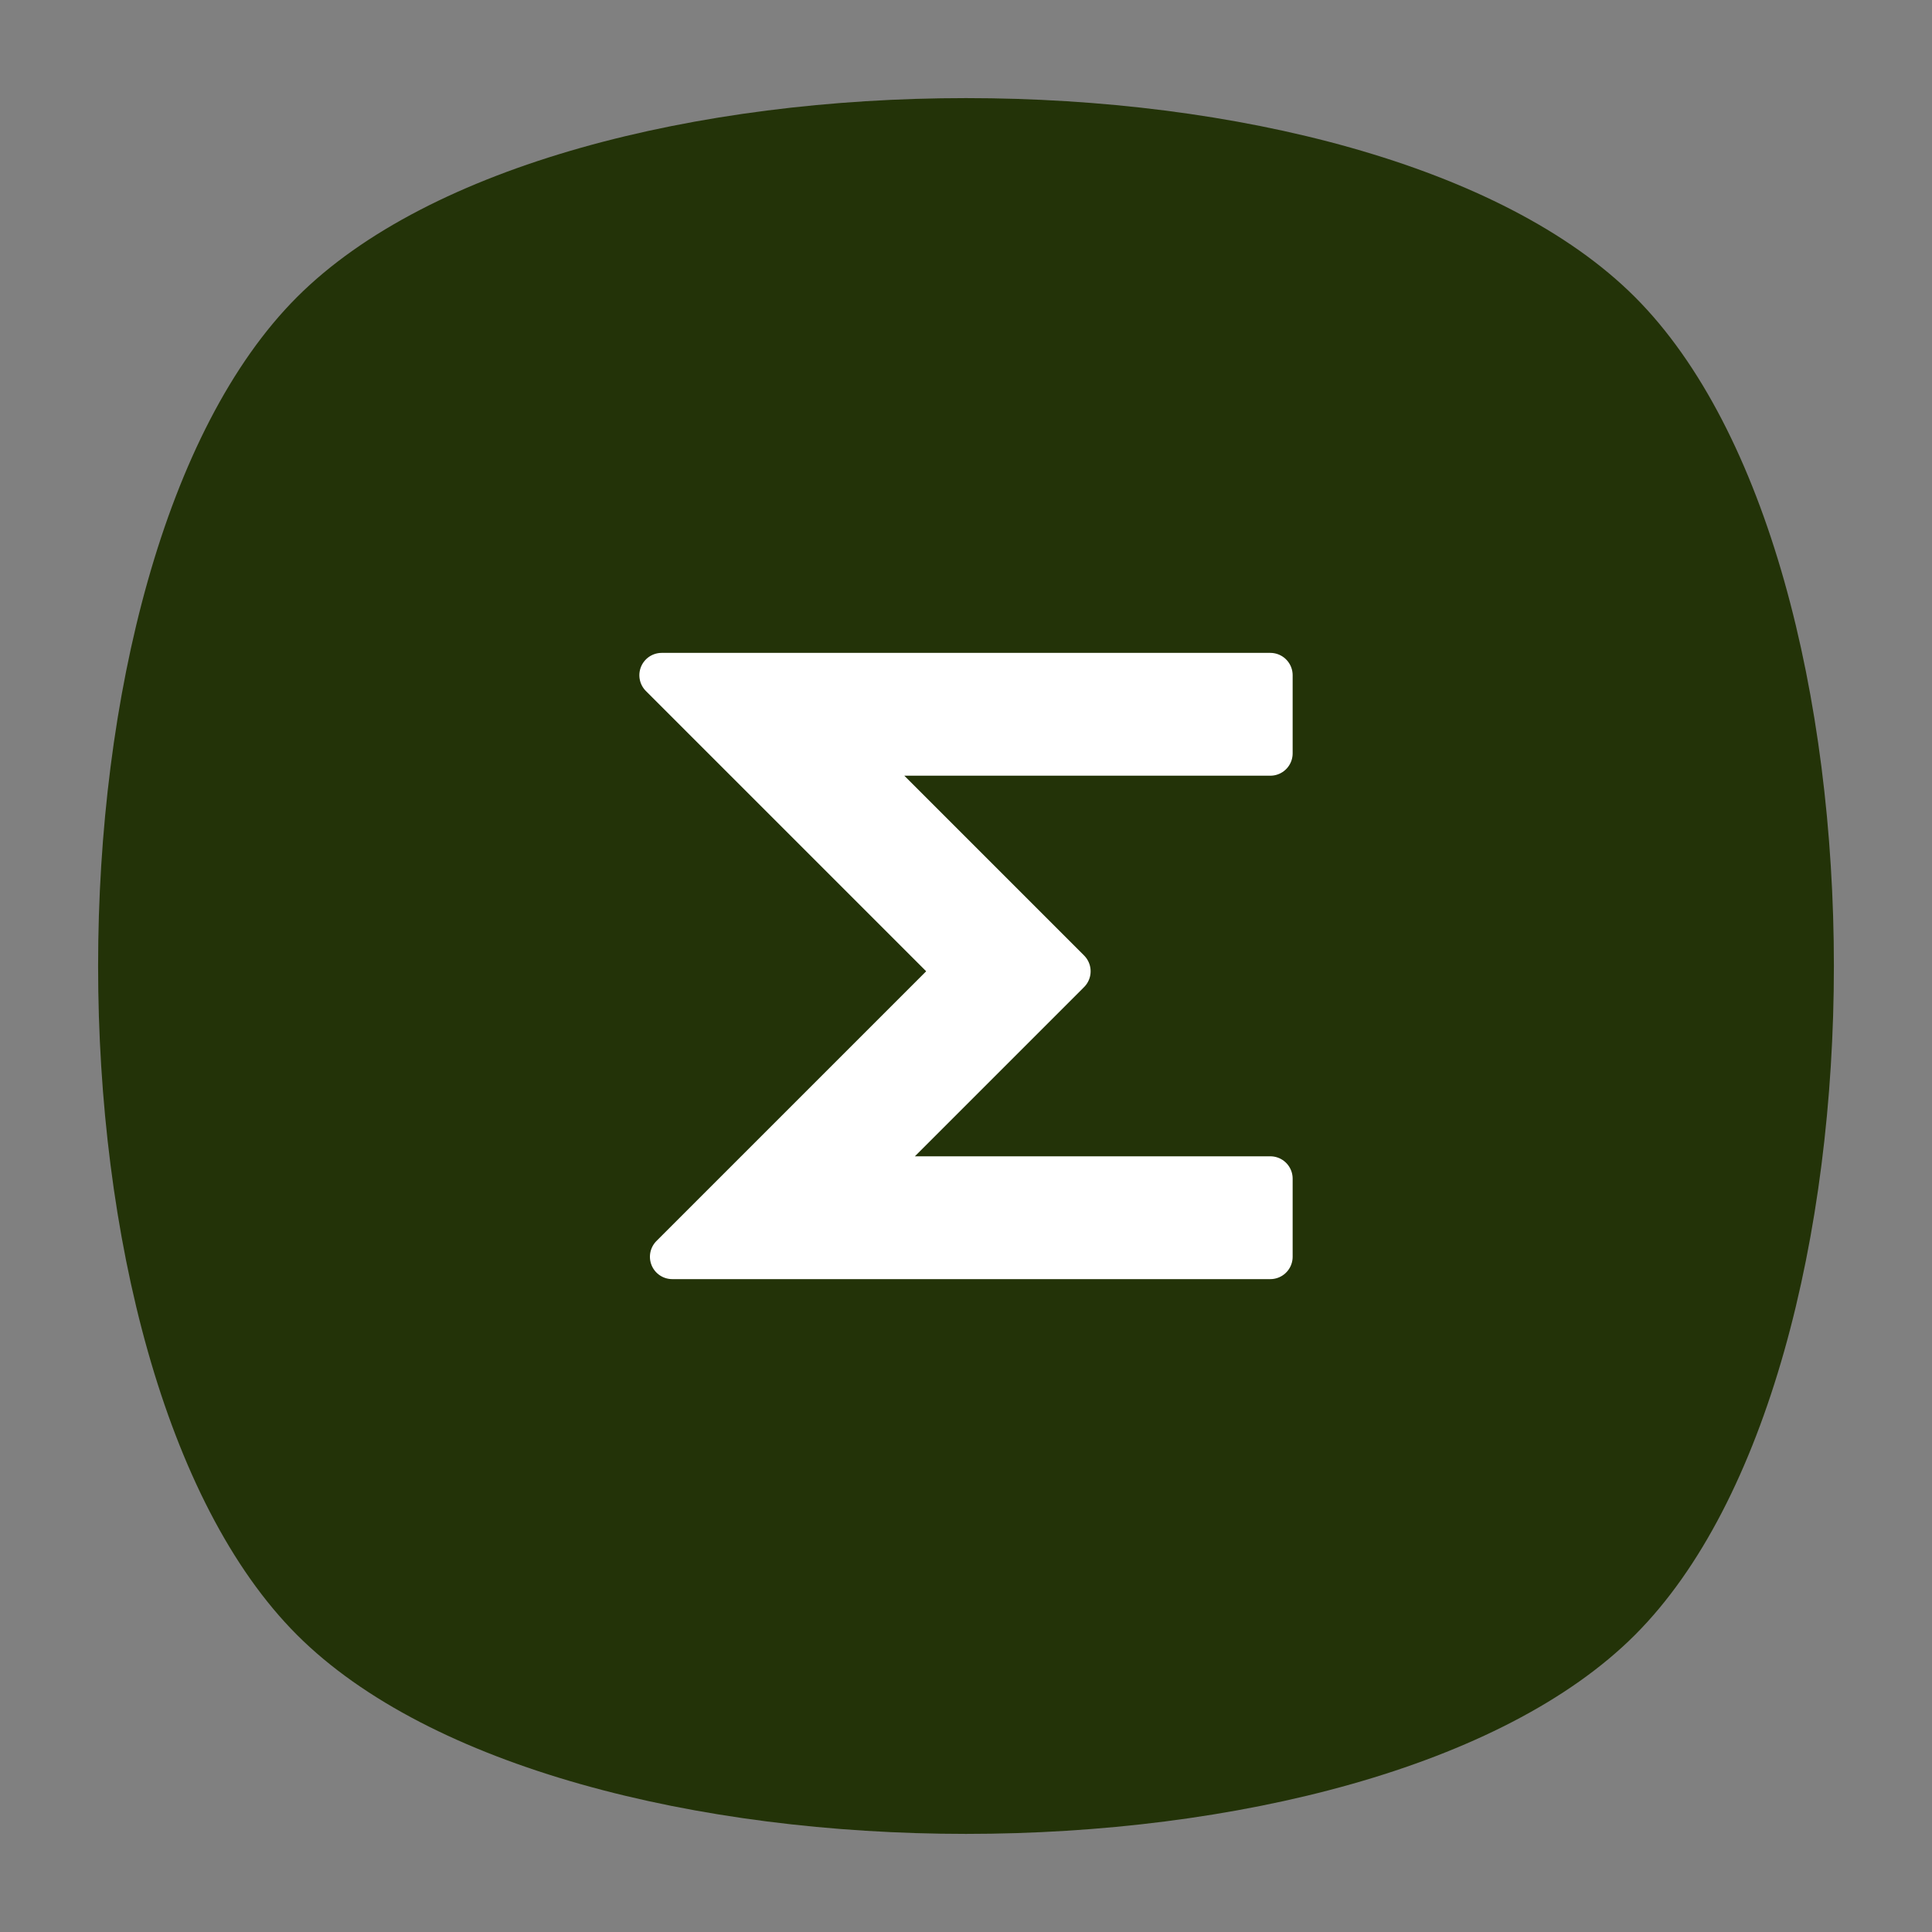 <?xml version="1.0" encoding="UTF-8" standalone="no"?>
<svg
   xmlns:dc="http://purl.org/dc/elements/1.1/"
   xmlns:cc="http://creativecommons.org/ns#"
   xmlns:rdf="http://www.w3.org/1999/02/22-rdf-syntax-ns#"
   xmlns:svg="http://www.w3.org/2000/svg"
   xmlns="http://www.w3.org/2000/svg"
   id="svg2"
   version="1.1"
   xml:space="preserve"
   width="640"
   height="640"
   viewBox="0 0 640 640"><rect x="0" y="0" width="640" height="640" fill="#808080" stroke="none"/><defs
     id="defs6"><clipPath
       clipPathUnits="userSpaceOnUse"
       id="clipPath16"><path
         d="M 0,512 512,512 512,0 0,0 0,512 Z"
         id="path18" /></clipPath><clipPath
       clipPathUnits="userSpaceOnUse"
       id="clipPath24"><path
         d="m 18.325,493.744 475.4,0 0,-475.488 -475.4,0 0,475.488 z"
         id="path26" /></clipPath><clipPath
       clipPathUnits="userSpaceOnUse"
       id="clipPath28"><path
         d="M 448.99,63.029 C 389.293,3.332 122.807,3.332 63.11,63.029 3.413,122.726 3.413,389.312 63.01,449.009 c 59.597,59.696 326.283,59.596 385.98,0 59.697,-59.597 59.597,-326.283 0,-385.98"
         id="path30" /></clipPath><radialGradient
       fx="0"
       fy="0"
       cx="0"
       cy="0"
       r="1"
       gradientUnits="userSpaceOnUse"
       gradientTransform="matrix(237.722,0,0,237.722,256.025,256)"
       spreadMethod="pad"
       id="radialGradient36"><stop
         style="stop-opacity:1;stop-color:#ffffff"
         offset="0"
         id="stop38" /><stop
         style="stop-opacity:0.141;stop-color:#ffffff"
         offset="0.859"
         id="stop40" /><stop
         style="stop-opacity:0;stop-color:#ffffff"
         offset="1"
         id="stop42" /></radialGradient><mask
       maskUnits="userSpaceOnUse"
       x="0"
       y="0"
       width="1"
       height="1"
       id="mask44"><g
         id="g46"><g
           id="g48"><g
             id="g50"><g
               id="g52"><path
                 d="m -32768,32767 65535,0 0,-65535 -65535,0 0,65535 z"
                 style="fill:url(#radialGradient36);stroke:none"
                 id="path54" /></g></g></g></g></mask><radialGradient
       fx="0"
       fy="0"
       cx="0"
       cy="0"
       r="1"
       gradientUnits="userSpaceOnUse"
       gradientTransform="matrix(237.722,0,0,237.722,256.025,256)"
       spreadMethod="pad"
       id="radialGradient56"><stop
         style="stop-opacity:1;stop-color:#010101"
         offset="0"
         id="stop58" /><stop
         style="stop-opacity:1;stop-color:#010101"
         offset="0.859"
         id="stop60" /><stop
         style="stop-opacity:1;stop-color:#010101"
         offset="1"
         id="stop62" /></radialGradient><clipPath
       clipPathUnits="userSpaceOnUse"
       id="clipPath86"><path
         d="m 18.325,493.744 475.4,0 0,-475.488 -475.4,0 0,475.488 z"
         id="path88" /></clipPath><clipPath
       clipPathUnits="userSpaceOnUse"
       id="clipPath90"><path
         d="M 448.99,63.029 C 389.293,3.332 122.807,3.332 63.11,63.029 3.413,122.726 3.413,389.312 63.01,449.009 c 59.597,59.696 326.283,59.596 385.98,0 59.697,-59.597 59.597,-326.283 0,-385.98"
         id="path92" /></clipPath><radialGradient
       fx="0"
       fy="0"
       cx="0"
       cy="0"
       r="1"
       gradientUnits="userSpaceOnUse"
       gradientTransform="matrix(188.255,188.361,-130.359,130.279,256.025,256.044)"
       spreadMethod="pad"
       id="radialGradient98"><stop
         style="stop-opacity:1;stop-color:#ffffff"
         offset="0"
         id="stop100" /><stop
         style="stop-opacity:0.141;stop-color:#ffffff"
         offset="0.859"
         id="stop102" /><stop
         style="stop-opacity:0;stop-color:#ffffff"
         offset="1"
         id="stop104" /></radialGradient><mask
       maskUnits="userSpaceOnUse"
       x="0"
       y="0"
       width="1"
       height="1"
       id="mask106"><g
         id="g108"><g
           id="g110"><g
             id="g112"><g
               id="g114"><path
                 d="m -32768,32767 65535,0 0,-65535 -65535,0 0,65535 z"
                 style="fill:url(#radialGradient98);stroke:none"
                 id="path116" /></g></g></g></g></mask><radialGradient
       fx="0"
       fy="0"
       cx="0"
       cy="0"
       r="1"
       gradientUnits="userSpaceOnUse"
       gradientTransform="matrix(188.255,188.361,-130.359,130.279,256.025,256.044)"
       spreadMethod="pad"
       id="radialGradient118"><stop
         style="stop-opacity:1;stop-color:#010101"
         offset="0"
         id="stop120" /><stop
         style="stop-opacity:1;stop-color:#010101"
         offset="0.859"
         id="stop122" /><stop
         style="stop-opacity:1;stop-color:#010101"
         offset="1"
         id="stop124" /></radialGradient><clipPath
       clipPathUnits="userSpaceOnUse"
       id="clipPath148"><path
         d="m 18.275,493.694 475.387,0 0,-475.438 -475.387,0 0,475.438 z"
         id="path150" /></clipPath><clipPath
       clipPathUnits="userSpaceOnUse"
       id="clipPath152"><path
         d="m 63.01,63.029 c 59.697,-59.697 326.183,-59.697 385.88,0 59.697,59.697 59.697,326.183 0,385.88 -59.697,59.696 -326.183,59.696 -385.88,0.1 -59.697,-59.597 -59.597,-326.283 0,-385.98"
         id="path154" /></clipPath><radialGradient
       fx="0"
       fy="0"
       cx="0"
       cy="0"
       r="1"
       gradientUnits="userSpaceOnUse"
       gradientTransform="matrix(-188.288,188.394,130.382,130.302,255.925,255.994)"
       spreadMethod="pad"
       id="radialGradient160"><stop
         style="stop-opacity:1;stop-color:#ffffff"
         offset="0"
         id="stop162" /><stop
         style="stop-opacity:0.141;stop-color:#ffffff"
         offset="0.859"
         id="stop164" /><stop
         style="stop-opacity:0;stop-color:#ffffff"
         offset="1"
         id="stop166" /></radialGradient><mask
       maskUnits="userSpaceOnUse"
       x="0"
       y="0"
       width="1"
       height="1"
       id="mask168"><g
         id="g170"><g
           id="g172"><g
             id="g174"><g
               id="g176"><path
                 d="m -32768,32767 65535,0 0,-65535 -65535,0 0,65535 z"
                 style="fill:url(#radialGradient160);stroke:none"
                 id="path178" /></g></g></g></g></mask><radialGradient
       fx="0"
       fy="0"
       cx="0"
       cy="0"
       r="1"
       gradientUnits="userSpaceOnUse"
       gradientTransform="matrix(-188.288,188.394,130.382,130.302,255.925,255.994)"
       spreadMethod="pad"
       id="radialGradient180"><stop
         style="stop-opacity:1;stop-color:#010101"
         offset="0"
         id="stop182" /><stop
         style="stop-opacity:1;stop-color:#010101"
         offset="0.859"
         id="stop184" /><stop
         style="stop-opacity:1;stop-color:#010101"
         offset="1"
         id="stop186" /></radialGradient><clipPath
       clipPathUnits="userSpaceOnUse"
       id="clipPath214"><path
         d="m 289.855,423.202 -2.132,-19.944 -6.105,-7.709 -26.99,19.593 -6.158,69.248 -1.992,-0.176 6.003,-67.514 -34.61,25.125 1.597,41.764 -1.999,0.076 -1.546,-40.426 -46.248,33.574 c -0.741,-0.168 -1.479,-0.337 -2.217,-0.509 l 0,0 -0.168,-0.231 48.542,-35.239 -4.485,-117.289 -94.123,126.135 0.387,7.589 -1.997,0.102 -0.264,-5.18 -3.065,4.108 -1.603,-1.197 4.508,-6.042 -4.042,-79.366 -38.01,57.503 c -0.449,-0.528 -0.899,-1.057 -1.342,-1.596 l 0,0 39.18,-59.274 -6.759,-132.714 -46.675,170.008 -0.397,-0.109 c -0.366,-0.673 -0.733,-1.343 -1.091,-2.026 l 0,0 47.838,-174.246 -1.026,-20.136 -67.504,-38.188 c 0.056,-0.245 0.111,-0.491 0.168,-0.735 l 0,0 0.628,-1.111 66.589,37.668 -1.908,-37.455 -44.855,-56.638 c 0.338,-0.647 0.687,-1.279 1.031,-1.918 l 0,0 43.648,55.113 -5.037,-98.908 c 0.645,-0.437 1.277,-0.882 1.935,-1.312 l 0,0 5.242,102.922 13.184,16.647 39.668,-144.488 c 0.744,-0.206 1.492,-0.409 2.241,-0.609 l 0,0 -40.369,147.042 40.124,50.664 28.828,16.308 20.926,-31.658 -7.292,-190.724 c 0.664,-0.091 1.326,-0.184 1.991,-0.272 l 0,0 7.194,188.134 50.427,-76.288 -9.417,-88.099 -27.884,-25.878 c 0.907,-0.071 1.818,-0.131 2.728,-0.198 l 0,0 24.833,23.047 -2.573,-24.074 c 0.669,-0.013 1.336,-0.035 2.006,-0.045 l 0,0 2.799,26.19 30.181,28.01 3.603,-40.519 -7.265,-13.117 c 0.787,0.041 1.573,0.082 2.358,0.128 l 0,0 5.224,9.432 0.803,-9.032 c 0.665,0.049 1.332,0.088 1.995,0.14 l 0,0 -1.068,12.016 17.825,32.184 25.502,-38.579 c 0.709,0.136 1.423,0.265 2.129,0.405 l 0,0 -26.537,40.147 33.724,60.893 5.519,5.121 45.709,-61.255 -4.391,-28.749 c 0.725,0.309 1.448,0.618 2.165,0.932 l 0,0 3.906,25.567 12.838,-17.204 c 0.586,0.333 1.163,0.672 1.741,1.01 l 0,0 -14.155,18.97 15.439,101.078 39.766,-80.916 c 0.419,0.658 0.836,1.322 1.249,1.992 l 0,0 -40.486,82.384 2.737,17.923 34.442,31.964 21.209,-93.43 c 0.414,1.205 0.827,2.411 1.227,3.633 l 0,0 -20.741,91.37 22.326,20.719 14.652,-10.637 c 0.022,0.811 0.041,1.621 0.057,2.432 l 0,0 -13.214,9.593 13.115,12.17 c -0.027,0.881 -0.066,1.76 -0.098,2.639 l 0,0 -14.667,-13.612 -32.879,23.868 -4.575,20.157 36.331,65.598 c -0.28,0.869 -0.559,1.739 -0.847,2.599 l 0,0 -36.149,-65.269 -2.59,11.412 12.313,80.609 12.045,6.814 c -0.319,0.585 -0.63,1.181 -0.954,1.759 l 0,0 -10.707,-6.057 2.843,18.612 c -0.549,0.782 -1.111,1.537 -1.671,2.299 l 0,0 -3.386,-22.164 -25.76,-14.573 -16.768,73.867 c -0.771,0.386 -1.531,0.779 -2.313,1.156 l 0,0 17.262,-76.051 -38.479,-21.768 5.819,104.458 c -0.646,0.25 -1.309,0.485 -1.961,0.731 l 0,0 -5.925,-106.359 -23.46,-13.271 -30.211,21.931 -21.575,43.903 50.118,63.282 c -0.713,0.175 -1.426,0.348 -2.142,0.518 l 0,0 -48.953,-61.812 -4.558,9.273 6.447,60.314 c -0.663,0.066 -1.325,0.14 -1.989,0.203 l 0,0 -6.109,-57.155 -29.011,59.033 c -0.746,0.009 -1.491,0.011 -2.237,0.017 l 0,0 30.85,-62.775 z m -176.848,-56.321 4.058,79.668 94.16,-126.185 -0.549,-14.392 -31.291,-39.509 -66.378,100.418 z m 100.244,-45.888 4.528,118.428 34.937,-25.362 4.397,-49.451 -39.34,-49.675 -4.522,6.06 z m 78.255,98.848 3.581,-7.285 -5.04,-6.363 1.459,13.648 z m -36.643,-7.34 25.512,-18.522 -21.457,-27.091 -4.055,45.613 z m 33.522,-21.865 1.265,11.833 6.414,8.098 19.486,-39.651 -27.165,19.72 z m -5.147,3.737 4.087,5.16 -0.806,-7.542 -3.281,2.382 z m 132.274,-12.702 24.914,14.093 -11.309,-74.029 -13.605,59.936 z m -156.336,-17.68 22.819,28.812 4.279,-3.106 -8.969,-83.913 -12.332,-6.977 -5.797,65.184 z m 28.963,24.352 29.299,-21.269 14.837,-30.192 -52.83,-29.887 8.694,81.348 z m 84.847,-59.122 1.634,29.317 39.074,22.104 14.598,-64.31 -3.748,-24.539 -51.558,37.428 z m -52.084,35.338 26.41,-19.171 -13.292,-7.52 -13.118,26.691 z m -214.996,-137.098 6.93,136.053 65.243,-98.701 -21.753,-27.468 -45.991,-26.017 -4.429,16.133 z m 113.104,85.814 38.361,48.437 5.689,-63.986 -22.815,-12.907 -21.235,28.456 z m 131.994,31.904 21.548,12.189 -1.49,-26.75 -20.058,14.561 z m -16.1,-9.109 14.187,8.026 21.839,-15.854 -3.277,-58.813 -32.749,66.641 z m -62.443,-94.424 6.723,62.903 53.975,30.534 34.267,-69.727 -2.229,-40.024 1.996,-0.111 2.031,36.476 18.671,-37.991 -43.474,-78.494 -71.96,96.434 z m 96.991,24.124 3.402,61.075 51.35,-37.277 -0.064,-0.42 -35.065,-63.31 -19.623,39.932 z m -156.322,52.042 3.358,-4.5 -3.71,-4.685 0.352,9.185 z m -0.481,-12.57 5.077,6.411 20.764,-27.826 -27.249,-15.416 1.408,36.831 z m 216.853,5.763 1.96,-8.637 -4.529,-8.176 2.569,16.813 z m -159.772,-65.698 -4.563,51.313 11.876,6.719 -6.341,-59.336 -0.972,1.304 z m -89.184,19.4 30,37.879 -1.351,-35.332 -22.077,-12.489 -6.572,9.942 z m 246.385,25.353 5.196,9.38 3.574,-15.746 -8.77,6.366 z m -185.481,-6.856 21.805,12.334 4.195,-47.177 -26,34.843 z m 184.575,5.042 10.348,-7.512 10.285,-45.314 -33.444,-31.037 12.811,83.863 z m -35.874,-64.596 33.118,59.798 -12.411,-81.252 -6.98,-6.478 -13.727,27.932 z m -180.723,-2.636 1.723,45.048 28.545,16.149 28.092,-37.646 1.351,-15.189 -9.08,-84.956 -50.631,76.594 z m 229.401,57.937 30.712,-22.295 -21.188,-19.664 -9.524,41.959 z m -250.606,-25.858 20.882,11.813 -1.569,-41.03 -19.313,29.217 z m -8.983,9.964 6.134,-9.279 -24.426,-13.818 18.292,23.097 z m 90.828,-21.547 0.321,-0.432 -0.155,-1.448 -0.166,1.88 z m 11.53,-129.676 -10.451,117.526 1.001,9.361 71.21,-95.428 -4.261,-7.695 -45.374,-42.108 -12.125,18.344 z m -170.717,97.506 42.148,23.844 -36.159,-45.658 -5.989,21.814 z m 234.853,-65.887 43.236,78.065 13.377,-27.221 -55.866,-51.846 -0.747,1.002 z m -240.152,77.636 2.958,-10.776 -3.612,-2.043 0.654,12.819 z m 156.207,-79.288 8.262,77.304 9.227,-103.761 -17.489,26.457 z m -156.981,64.104 4.277,2.419 6.245,-22.743 -12.351,-15.595 1.829,35.919 z m 299.99,-12.062 5.574,5.172 -1.924,-12.597 -3.65,7.425 z m -57.114,-53.004 55.584,51.584 4.652,-9.465 -15.577,-101.967 -44.659,59.848 z m -3.014,0.695 0.337,-0.451 -1.205,-1.119 0.868,1.57 z m -83.215,-2.855 18.196,-27.525 2.523,-28.382 -29.633,-27.501 8.914,83.408 z m 33.387,-46.88 41.144,38.183 -30.264,-54.643 -10.88,16.46 z m -12.871,15.845 10.267,-15.533 -8.209,-7.617 -2.058,23.15 z m 2.282,-25.672 9.103,8.448 11.273,-17.055 -16.897,-30.509 -3.479,39.116 z"
         id="path216" /></clipPath><radialGradient
       fx="0"
       fy="0"
       cx="0"
       cy="0"
       r="1"
       gradientUnits="userSpaceOnUse"
       gradientTransform="matrix(213.901,77.853,77.853,-213.901,260.631,256.014)"
       spreadMethod="pad"
       id="radialGradient226"><stop
         style="stop-opacity:0;stop-color:#ffffff"
         offset="0"
         id="stop228" /><stop
         style="stop-opacity:0.2;stop-color:#ffffff"
         offset="1"
         id="stop230" /></radialGradient><mask
       maskUnits="userSpaceOnUse"
       x="0"
       y="0"
       width="1"
       height="1"
       id="mask232"><g
         id="g234"><g
           id="g236"><g
             id="g238"><g
               id="g240"><path
                 d="m -32768,32767 65535,0 0,-65535 -65535,0 0,65535 z"
                 style="fill:url(#radialGradient226);stroke:none"
                 id="path242" /></g></g></g></g></mask><radialGradient
       fx="0"
       fy="0"
       cx="0"
       cy="0"
       r="1"
       gradientUnits="userSpaceOnUse"
       gradientTransform="matrix(213.901,77.853,77.853,-213.901,260.631,256.014)"
       spreadMethod="pad"
       id="radialGradient248"><stop
         style="stop-opacity:1;stop-color:#ffffff"
         offset="0"
         id="stop250" /><stop
         style="stop-opacity:1;stop-color:#ffffff"
         offset="1"
         id="stop252" /></radialGradient><clipPath
       clipPathUnits="userSpaceOnUse"
       id="clipPath260"><path
         d="M 0,512 512,512 512,0 0,0 0,512 Z"
         id="path262" /></clipPath><linearGradient
       x1="0"
       y1="0"
       x2="1"
       y2="0"
       gradientUnits="userSpaceOnUse"
       gradientTransform="matrix(201.609,0,0,-201.609,219.196,320)"
       spreadMethod="pad"
       id="linearGradient254"><stop
         style="stop-opacity:1;stop-color:#c7c7cc"
         offset="0"
         id="stop256" /><stop
         style="stop-opacity:1;stop-color:#c7c7cc"
         offset="1"
         id="stop258" /></linearGradient></defs><g
     id="g10"
     transform="matrix(1.25,0,0,-1.25,0,640)"><g
       id="g12"><g
         id="g14"
         clip-path="url(#clipPath16)"><g
           id="g20"><g
             id="g22" /><g
             id="g64"><g
               clip-path="url(#clipPath24)"
               id="g66"
               style="opacity:0.4"><g
                 id="g68"><g
                   clip-path="url(#clipPath28)"
                   id="g70"><g
                     id="g72"><g
                       id="g74" /><g
                       mask="url(#mask44)"
                       id="g76"><g
                         id="g78"><path
                           d="M 448.99,63.029 C 389.293,3.332 122.807,3.332 63.11,63.029 3.413,122.726 3.413,389.312 63.01,449.009 c 59.597,59.696 326.283,59.596 385.98,0 59.697,-59.597 59.597,-326.283 0,-385.98"
                           style="fill:url(#radialGradient56);stroke:none"
                           id="path80" /></g></g></g></g></g></g></g></g><g
           id="g82"><g
             id="g84" /><g
             id="g126"><g
               clip-path="url(#clipPath86)"
               id="g128"
               style="opacity:0.4"><g
                 id="g130"><g
                   clip-path="url(#clipPath90)"
                   id="g132"><g
                     id="g134"><g
                       id="g136" /><g
                       mask="url(#mask106)"
                       id="g138"><g
                         id="g140"><path
                           d="M 448.99,63.029 C 389.293,3.332 122.807,3.332 63.11,63.029 3.413,122.726 3.413,389.312 63.01,449.009 c 59.597,59.696 326.283,59.596 385.98,0 59.697,-59.597 59.597,-326.283 0,-385.98"
                           style="fill:url(#radialGradient118);stroke:none"
                           id="path142" /></g></g></g></g></g></g></g></g><g
           id="g144"><g
             id="g146" /><g
             id="g188"><g
               clip-path="url(#clipPath148)"
               id="g190"
               style="opacity:0.4"><g
                 id="g192"><g
                   clip-path="url(#clipPath152)"
                   id="g194"><g
                     id="g196"><g
                       id="g198" /><g
                       mask="url(#mask168)"
                       id="g200"><g
                         id="g202"><path
                           d="m 63.01,63.029 c 59.697,-59.697 326.183,-59.697 385.88,0 59.697,59.697 59.697,326.183 0,385.88 -59.697,59.696 -326.183,59.696 -385.88,0.1 -59.697,-59.597 -59.597,-326.283 0,-385.98"
                           style="fill:url(#radialGradient180);stroke:none"
                           id="path204" /></g></g></g></g></g></g></g></g><g
           id="g206"
           transform="translate(433.279,78.721)"><path
             d="m 0,0 c -70.294,-70.294 -284.264,-70.294 -354.558,0 -70.295,70.294 -70.295,284.264 0,354.558 70.294,70.295 284.264,70.295 354.558,0 C 70.294,284.264 70.294,70.294 0,0"
             style="fill:#233308;fill-opacity:1;fill-rule:nonzero;stroke:none"
             id="path208" /></g></g></g><g
       id="g210"><g
         id="g212"
         clip-path="url(#clipPath214)"><g
           id="g218"><g
             id="g220" /><g
             id="g244"
             mask="url(#mask232)"><g
               id="g246"><path
                 d="m 289.855,423.202 -2.132,-19.944 -6.105,-7.709 -26.99,19.593 -6.158,69.248 -1.992,-0.176 6.003,-67.514 -34.61,25.125 1.597,41.764 -1.999,0.076 -1.546,-40.426 -46.248,33.574 c -0.741,-0.168 -1.479,-0.337 -2.217,-0.509 l 0,0 -0.168,-0.231 48.542,-35.239 -4.485,-117.289 -94.123,126.135 0.387,7.589 -1.997,0.102 -0.264,-5.18 -3.065,4.108 -1.603,-1.197 4.508,-6.042 -4.042,-79.366 -38.01,57.503 c -0.449,-0.528 -0.899,-1.057 -1.342,-1.596 l 0,0 39.18,-59.274 -6.759,-132.714 -46.675,170.008 -0.397,-0.109 c -0.366,-0.673 -0.733,-1.343 -1.091,-2.026 l 0,0 47.838,-174.246 -1.026,-20.136 -67.504,-38.188 c 0.056,-0.245 0.111,-0.491 0.168,-0.735 l 0,0 0.628,-1.111 66.589,37.668 -1.908,-37.455 -44.855,-56.638 c 0.338,-0.647 0.687,-1.279 1.031,-1.918 l 0,0 43.648,55.113 -5.037,-98.908 c 0.645,-0.437 1.277,-0.882 1.935,-1.312 l 0,0 5.242,102.922 13.184,16.647 39.668,-144.488 c 0.744,-0.206 1.492,-0.409 2.241,-0.609 l 0,0 -40.369,147.042 40.124,50.664 28.828,16.308 20.926,-31.658 -7.292,-190.724 c 0.664,-0.091 1.326,-0.184 1.991,-0.272 l 0,0 7.194,188.134 50.427,-76.288 -9.417,-88.099 -27.884,-25.878 c 0.907,-0.071 1.818,-0.131 2.728,-0.198 l 0,0 24.833,23.047 -2.573,-24.074 c 0.669,-0.013 1.336,-0.035 2.006,-0.045 l 0,0 2.799,26.19 30.181,28.01 3.603,-40.519 -7.265,-13.117 c 0.787,0.041 1.573,0.082 2.358,0.128 l 0,0 5.224,9.432 0.803,-9.032 c 0.665,0.049 1.332,0.088 1.995,0.14 l 0,0 -1.068,12.016 17.825,32.184 25.502,-38.579 c 0.709,0.136 1.423,0.265 2.129,0.405 l 0,0 -26.537,40.147 33.724,60.893 5.519,5.121 45.709,-61.255 -4.391,-28.749 c 0.725,0.309 1.448,0.618 2.165,0.932 l 0,0 3.906,25.567 12.838,-17.204 c 0.586,0.333 1.163,0.672 1.741,1.01 l 0,0 -14.155,18.97 15.439,101.078 39.766,-80.916 c 0.419,0.658 0.836,1.322 1.249,1.992 l 0,0 -40.486,82.384 2.737,17.923 34.442,31.964 21.209,-93.43 c 0.414,1.205 0.827,2.411 1.227,3.633 l 0,0 -20.741,91.37 22.326,20.719 14.652,-10.637 c 0.022,0.811 0.041,1.621 0.057,2.432 l 0,0 -13.214,9.593 13.115,12.17 c -0.027,0.881 -0.066,1.76 -0.098,2.639 l 0,0 -14.667,-13.612 -32.879,23.868 -4.575,20.157 36.331,65.598 c -0.28,0.869 -0.559,1.739 -0.847,2.599 l 0,0 -36.149,-65.269 -2.59,11.412 12.313,80.609 12.045,6.814 c -0.319,0.585 -0.63,1.181 -0.954,1.759 l 0,0 -10.707,-6.057 2.843,18.612 c -0.549,0.782 -1.111,1.537 -1.671,2.299 l 0,0 -3.386,-22.164 -25.76,-14.573 -16.768,73.867 c -0.771,0.386 -1.531,0.779 -2.313,1.156 l 0,0 17.262,-76.051 -38.479,-21.768 5.819,104.458 c -0.646,0.25 -1.309,0.485 -1.961,0.731 l 0,0 -5.925,-106.359 -23.46,-13.271 -30.211,21.931 -21.575,43.903 50.118,63.282 c -0.713,0.175 -1.426,0.348 -2.142,0.518 l 0,0 -48.953,-61.812 -4.558,9.273 6.447,60.314 c -0.663,0.066 -1.325,0.14 -1.989,0.203 l 0,0 -6.109,-57.155 -29.011,59.033 c -0.746,0.009 -1.491,0.011 -2.237,0.017 l 0,0 30.85,-62.775 z m -176.848,-56.321 4.058,79.668 94.16,-126.185 -0.549,-14.392 -31.291,-39.509 -66.378,100.418 z m 100.244,-45.888 4.528,118.428 34.937,-25.362 4.397,-49.451 -39.34,-49.675 -4.522,6.06 z m 78.255,98.848 3.581,-7.285 -5.04,-6.363 1.459,13.648 z m -36.643,-7.34 25.512,-18.522 -21.457,-27.091 -4.055,45.613 z m 33.522,-21.865 1.265,11.833 6.414,8.098 19.486,-39.651 -27.165,19.72 z m -5.147,3.737 4.087,5.16 -0.806,-7.542 -3.281,2.382 z m 132.274,-12.702 24.914,14.093 -11.309,-74.029 -13.605,59.936 z m -156.336,-17.68 22.819,28.812 4.279,-3.106 -8.969,-83.913 -12.332,-6.977 -5.797,65.184 z m 28.963,24.352 29.299,-21.269 14.837,-30.192 -52.83,-29.887 8.694,81.348 z m 84.847,-59.122 1.634,29.317 39.074,22.104 14.598,-64.31 -3.748,-24.539 -51.558,37.428 z m -52.084,35.338 26.41,-19.171 -13.292,-7.52 -13.118,26.691 z m -214.996,-137.098 6.93,136.053 65.243,-98.701 -21.753,-27.468 -45.991,-26.017 -4.429,16.133 z m 113.104,85.814 38.361,48.437 5.689,-63.986 -22.815,-12.907 -21.235,28.456 z m 131.994,31.904 21.548,12.189 -1.49,-26.75 -20.058,14.561 z m -16.1,-9.109 14.187,8.026 21.839,-15.854 -3.277,-58.813 -32.749,66.641 z m -62.443,-94.424 6.723,62.903 53.975,30.534 34.267,-69.727 -2.229,-40.024 1.996,-0.111 2.031,36.476 18.671,-37.991 -43.474,-78.494 -71.96,96.434 z m 96.991,24.124 3.402,61.075 51.35,-37.277 -0.064,-0.42 -35.065,-63.31 -19.623,39.932 z m -156.322,52.042 3.358,-4.5 -3.71,-4.685 0.352,9.185 z m -0.481,-12.57 5.077,6.411 20.764,-27.826 -27.249,-15.416 1.408,36.831 z m 216.853,5.763 1.96,-8.637 -4.529,-8.176 2.569,16.813 z m -159.772,-65.698 -4.563,51.313 11.876,6.719 -6.341,-59.336 -0.972,1.304 z m -89.184,19.4 30,37.879 -1.351,-35.332 -22.077,-12.489 -6.572,9.942 z m 246.385,25.353 5.196,9.38 3.574,-15.746 -8.77,6.366 z m -185.481,-6.856 21.805,12.334 4.195,-47.177 -26,34.843 z m 184.575,5.042 10.348,-7.512 10.285,-45.314 -33.444,-31.037 12.811,83.863 z m -35.874,-64.596 33.118,59.798 -12.411,-81.252 -6.98,-6.478 -13.727,27.932 z m -180.723,-2.636 1.723,45.048 28.545,16.149 28.092,-37.646 1.351,-15.189 -9.08,-84.956 -50.631,76.594 z m 229.401,57.937 30.712,-22.295 -21.188,-19.664 -9.524,41.959 z m -250.606,-25.858 20.882,11.813 -1.569,-41.03 -19.313,29.217 z m -8.983,9.964 6.134,-9.279 -24.426,-13.818 18.292,23.097 z m 90.828,-21.547 0.321,-0.432 -0.155,-1.448 -0.166,1.88 z m 11.53,-129.676 -10.451,117.526 1.001,9.361 71.21,-95.428 -4.261,-7.695 -45.374,-42.108 -12.125,18.344 z m -170.717,97.506 42.148,23.844 -36.159,-45.658 -5.989,21.814 z m 234.853,-65.887 43.236,78.065 13.377,-27.221 -55.866,-51.846 -0.747,1.002 z m -240.152,77.636 2.958,-10.776 -3.612,-2.043 0.654,12.819 z m 156.207,-79.288 8.262,77.304 9.227,-103.761 -17.489,26.457 z m -156.981,64.104 4.277,2.419 6.245,-22.743 -12.351,-15.595 1.829,35.919 z m 299.99,-12.062 5.574,5.172 -1.924,-12.597 -3.65,7.425 z m -57.114,-53.004 55.584,51.584 4.652,-9.465 -15.577,-101.967 -44.659,59.848 z m -3.014,0.695 0.337,-0.451 -1.205,-1.119 0.868,1.57 z m -83.215,-2.855 18.196,-27.525 2.523,-28.382 -29.633,-27.501 8.914,83.408 z m 33.387,-46.88 41.144,38.183 -30.264,-54.643 -10.88,16.46 z m -12.871,15.845 10.267,-15.533 -8.209,-7.617 -2.058,23.15 z m 2.282,-25.672 9.103,8.448 11.273,-17.055 -16.897,-30.509 -3.479,39.116 z"
                 style="fill:url(#radialGradient248);stroke:none"
                 id="path254" /></g></g></g></g></g><g
       id="g256"><g
         id="g258"
         clip-path="url(#clipPath260)"><g
           id="g264"
           transform="translate(187.459,244.728)" /><g
           id="g268"
           transform="translate(272.289,226.248)" /><g
           id="g272"
           transform="translate(362.703,240.219)" /></g></g></g><path
     d="m 219.195,223.675 98.077,98.075 -94.577,94.575 198.111,0 0,-25.886 -135.612,0 68.689,-68.689 -72.187,-72.189 139.11,0 0,-25.886 -201.611,0 z"
     style="fill:#ffffff;stroke:#ffffff;stroke-opacity:1;stroke-width:14.8;stroke-miterlimit:4;stroke-dasharray:none;stroke-linecap:round;stroke-linejoin:round"
     id="path260" /></svg>